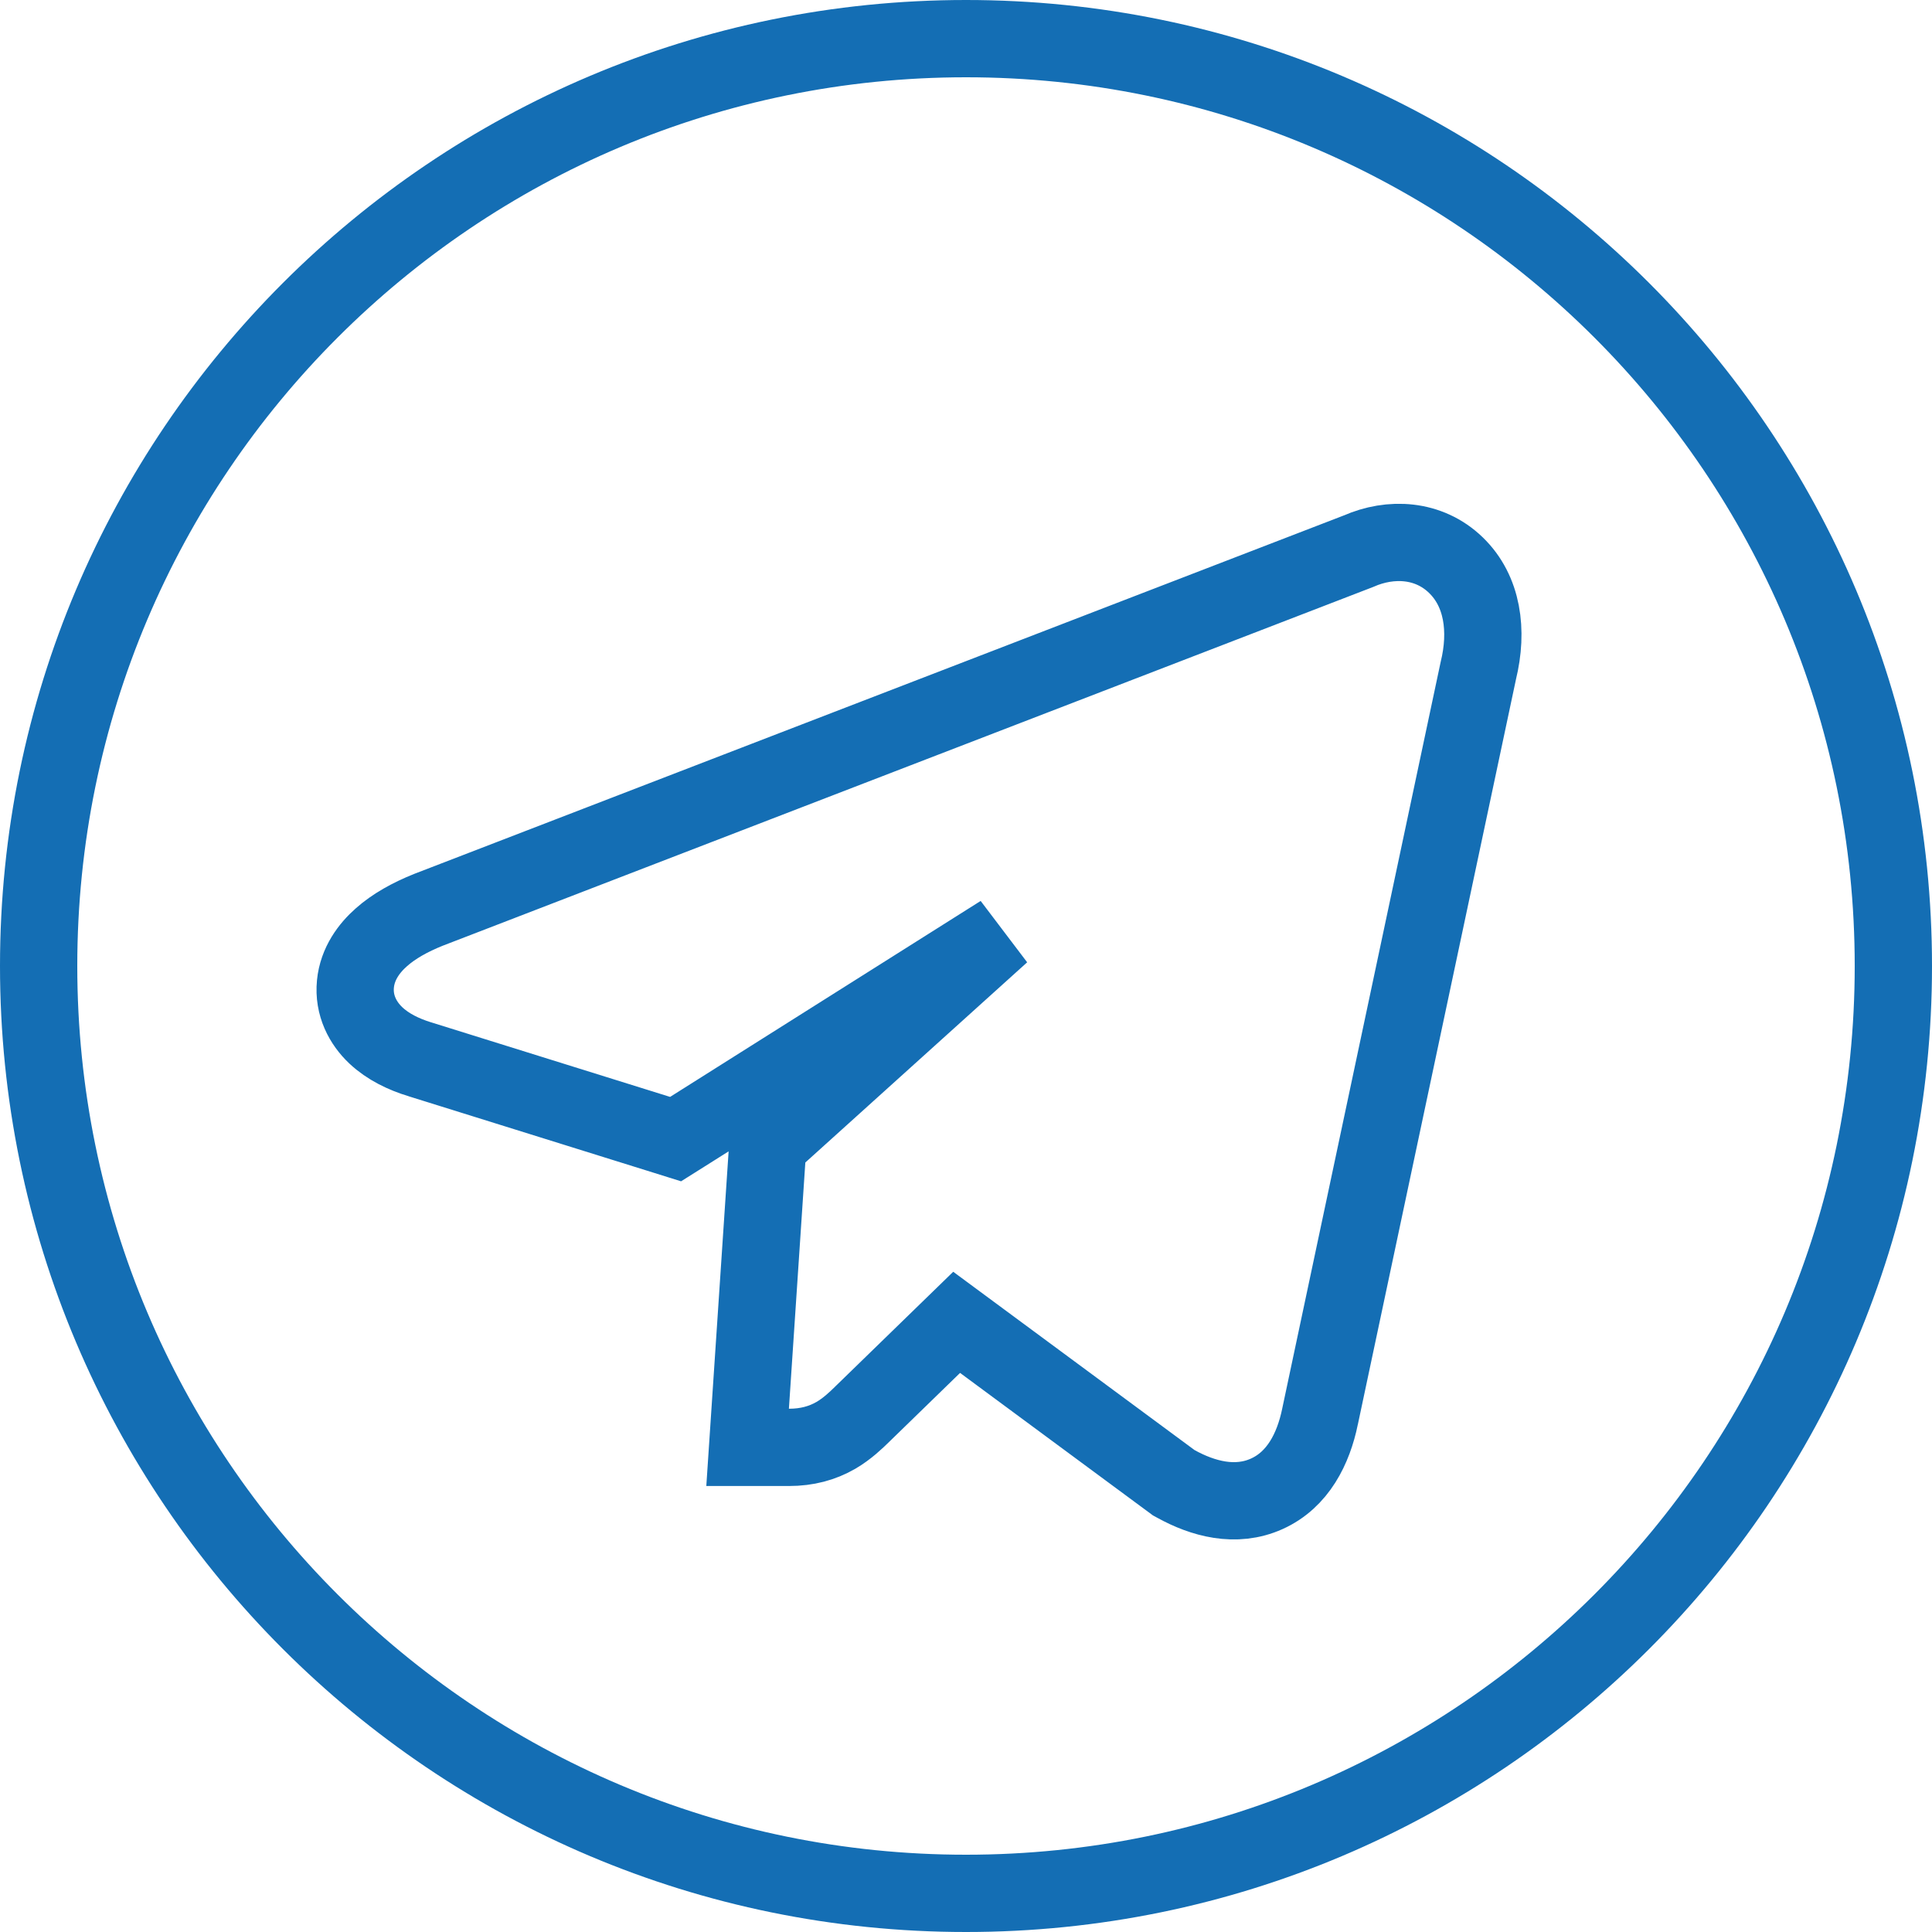 <svg width="50" height="50" viewBox="0 0 50 50" fill="none" xmlns="http://www.w3.org/2000/svg">
<path d="M19.419 36.392L19.348 37.458H20.417C20.887 37.458 21.282 37.349 21.631 37.148C21.928 36.975 22.16 36.749 22.312 36.601C22.32 36.593 22.328 36.585 22.336 36.577L22.337 36.576L22.362 36.552L22.364 36.55L24.758 34.222L30.322 38.333L30.376 38.373L30.433 38.404C31.125 38.786 31.977 39.024 32.784 38.66C33.596 38.294 33.99 37.488 34.161 36.667C34.161 36.667 34.161 36.666 34.161 36.666L38.258 17.36C38.513 16.321 38.372 15.296 37.678 14.625C36.974 13.944 35.984 13.901 35.158 14.265L11.101 23.541L11.101 23.541L11.088 23.546C10.612 23.737 10.193 23.97 9.871 24.256C9.554 24.535 9.251 24.938 9.199 25.461C9.143 26.022 9.396 26.484 9.727 26.796C10.041 27.092 10.448 27.286 10.866 27.415C10.867 27.415 10.868 27.415 10.868 27.415L17.043 29.342L17.484 29.48L17.875 29.234L25.913 24.162L20.172 29.343L19.871 29.615L19.844 30.019L19.419 36.392ZM25 49C11.745 49 1 38.255 1 25C1 11.745 11.745 1 25 1C38.255 1 49 11.745 49 25C49 38.255 38.255 49 25 49Z" stroke="#146EB4" stroke-width="2"/>
</svg>
